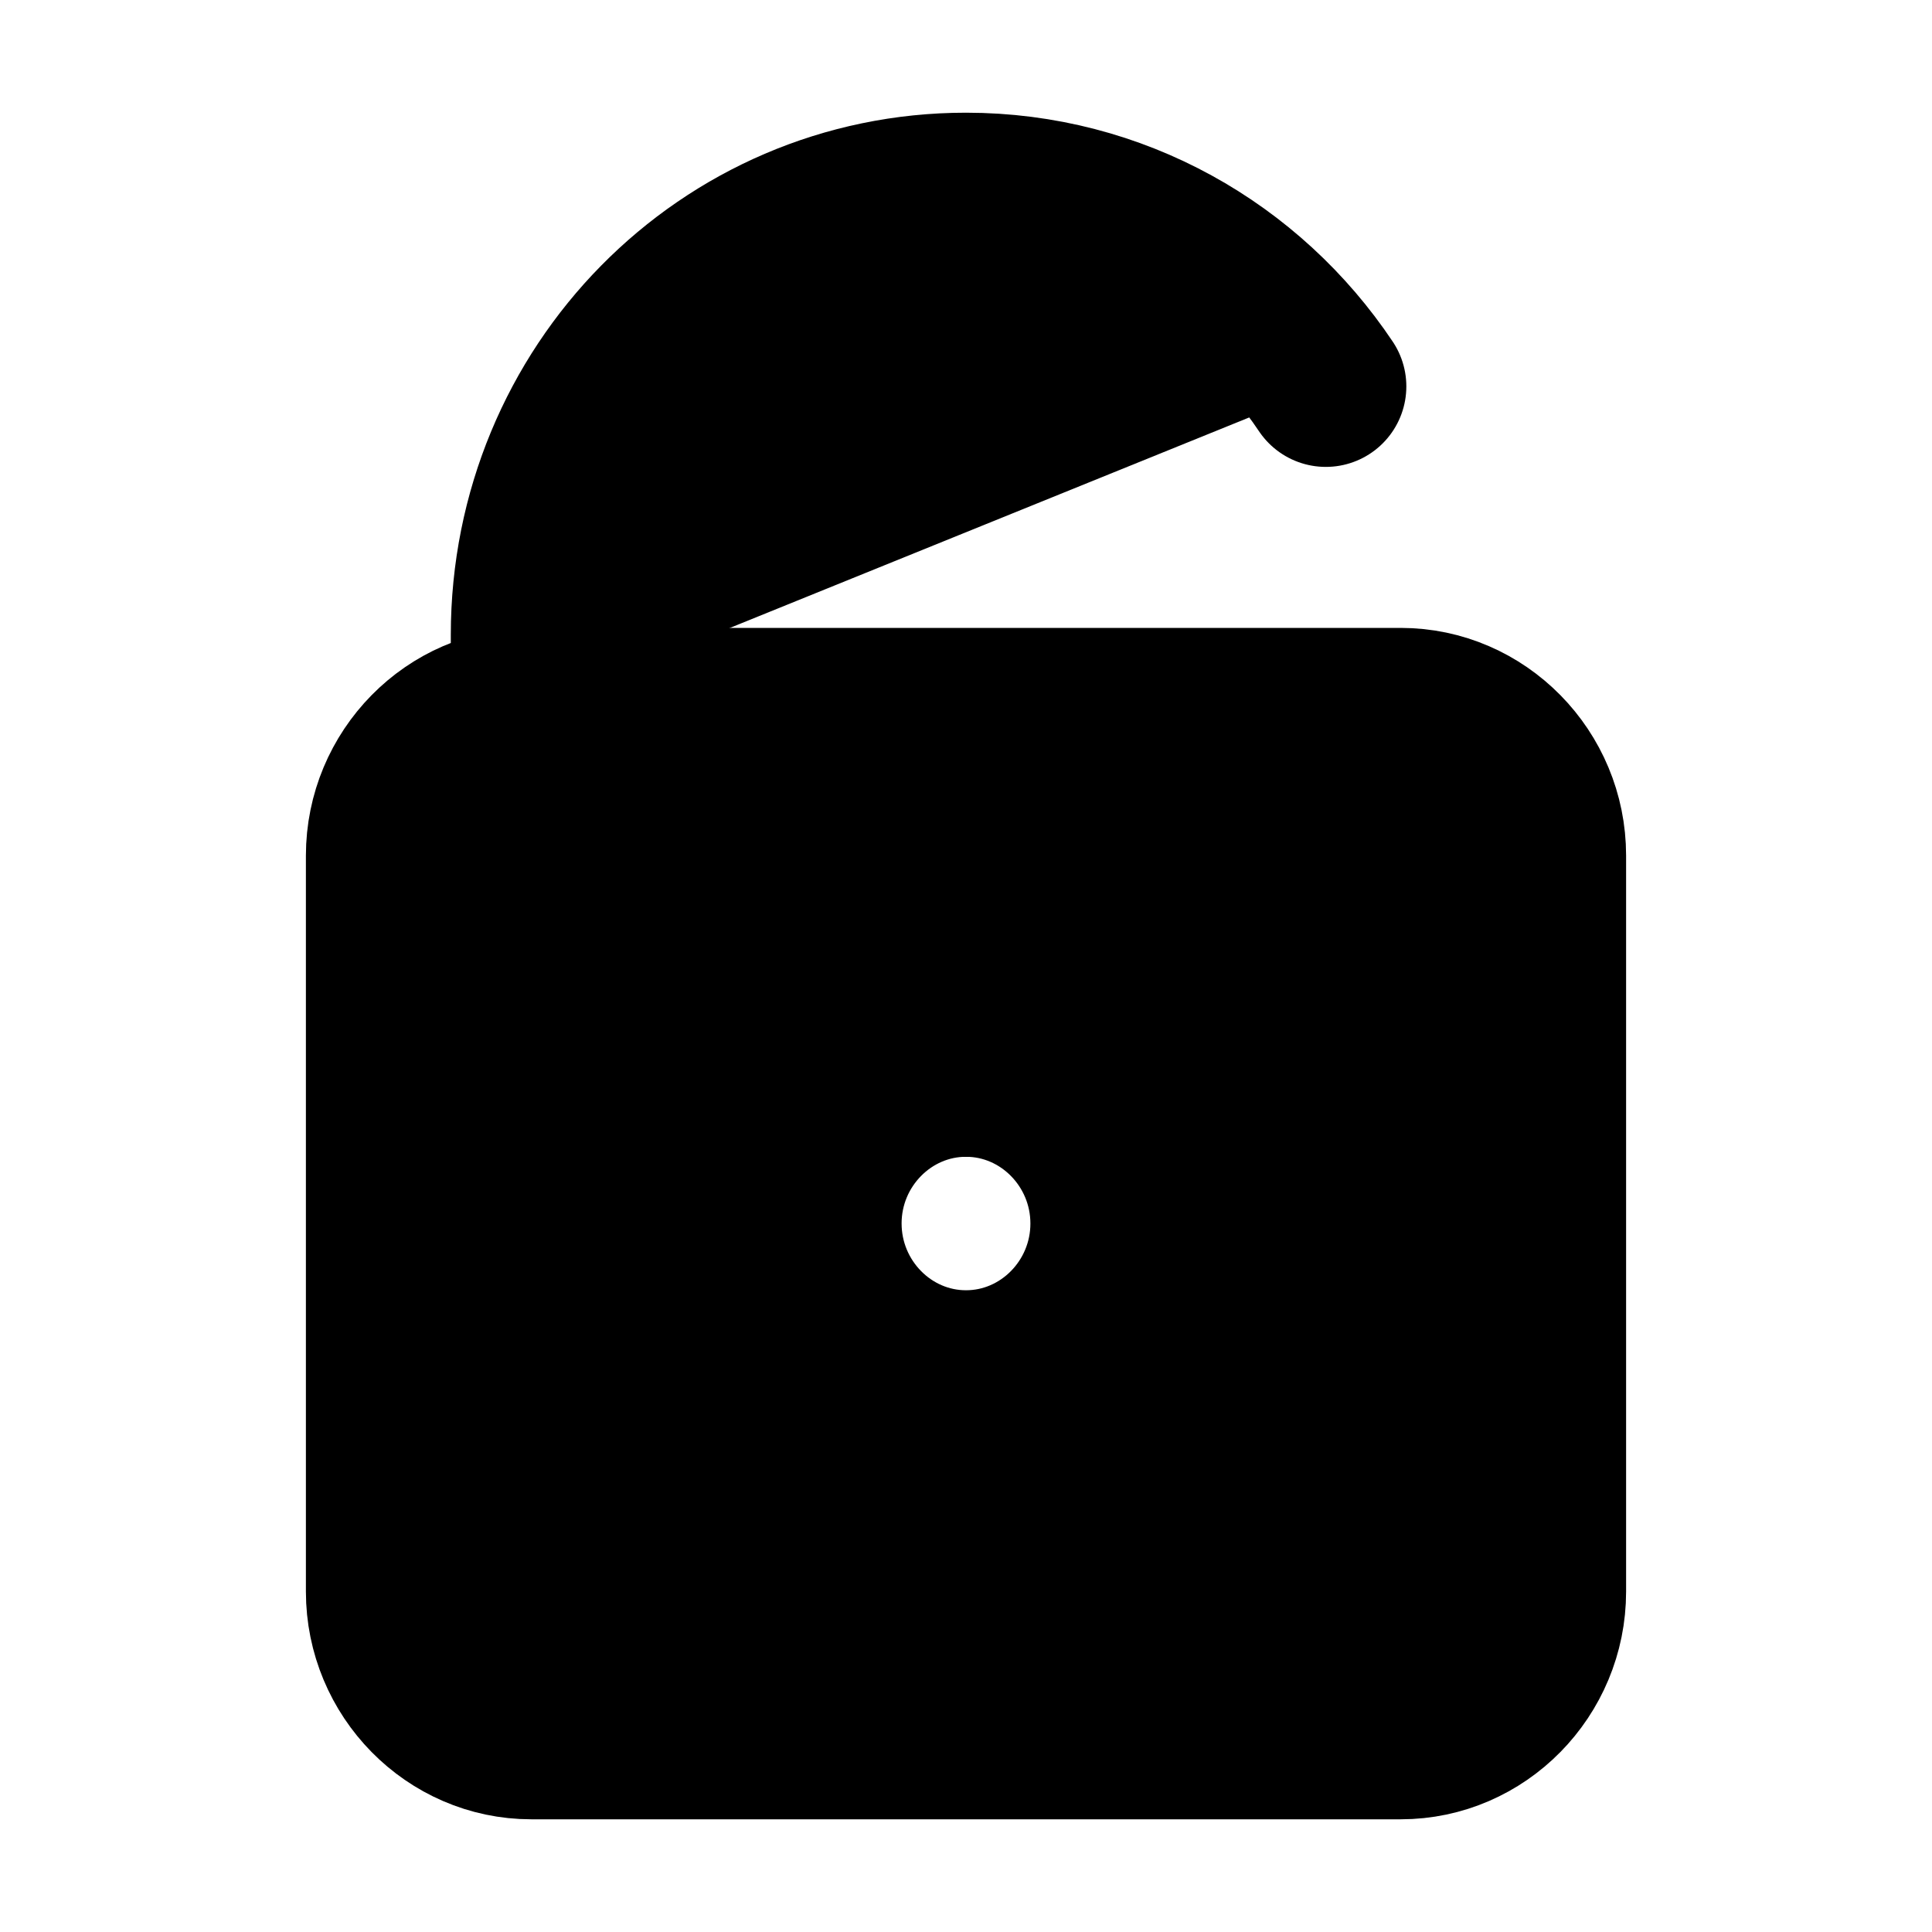 <svg xmlns="http://www.w3.org/2000/svg"
     fill="currentColor"
     viewBox="0 0 24 24">
    <path stroke="currentColor"
          stroke-linecap="round"
          stroke-width="2"
          d="M6.6 8.8v-.914C6.6 4.846 9.01 2.4 12 2.4c1.864 0 3.5.95 4.47 2.4m-9.87 4c-.99 0-1.8.823-1.8 1.829v9.142c0 1.006.81 1.829 1.8 1.829h10.8c.99 0 1.8-.823 1.8-1.829v-9.143c0-1.005-.81-1.828-1.8-1.828H6.6Zm5.4 4.57c.99 0 1.8.823 1.8 1.829s-.81 1.829-1.8 1.829-1.8-.823-1.8-1.83c0-1.005.81-1.828 1.8-1.828Z" />
</svg>